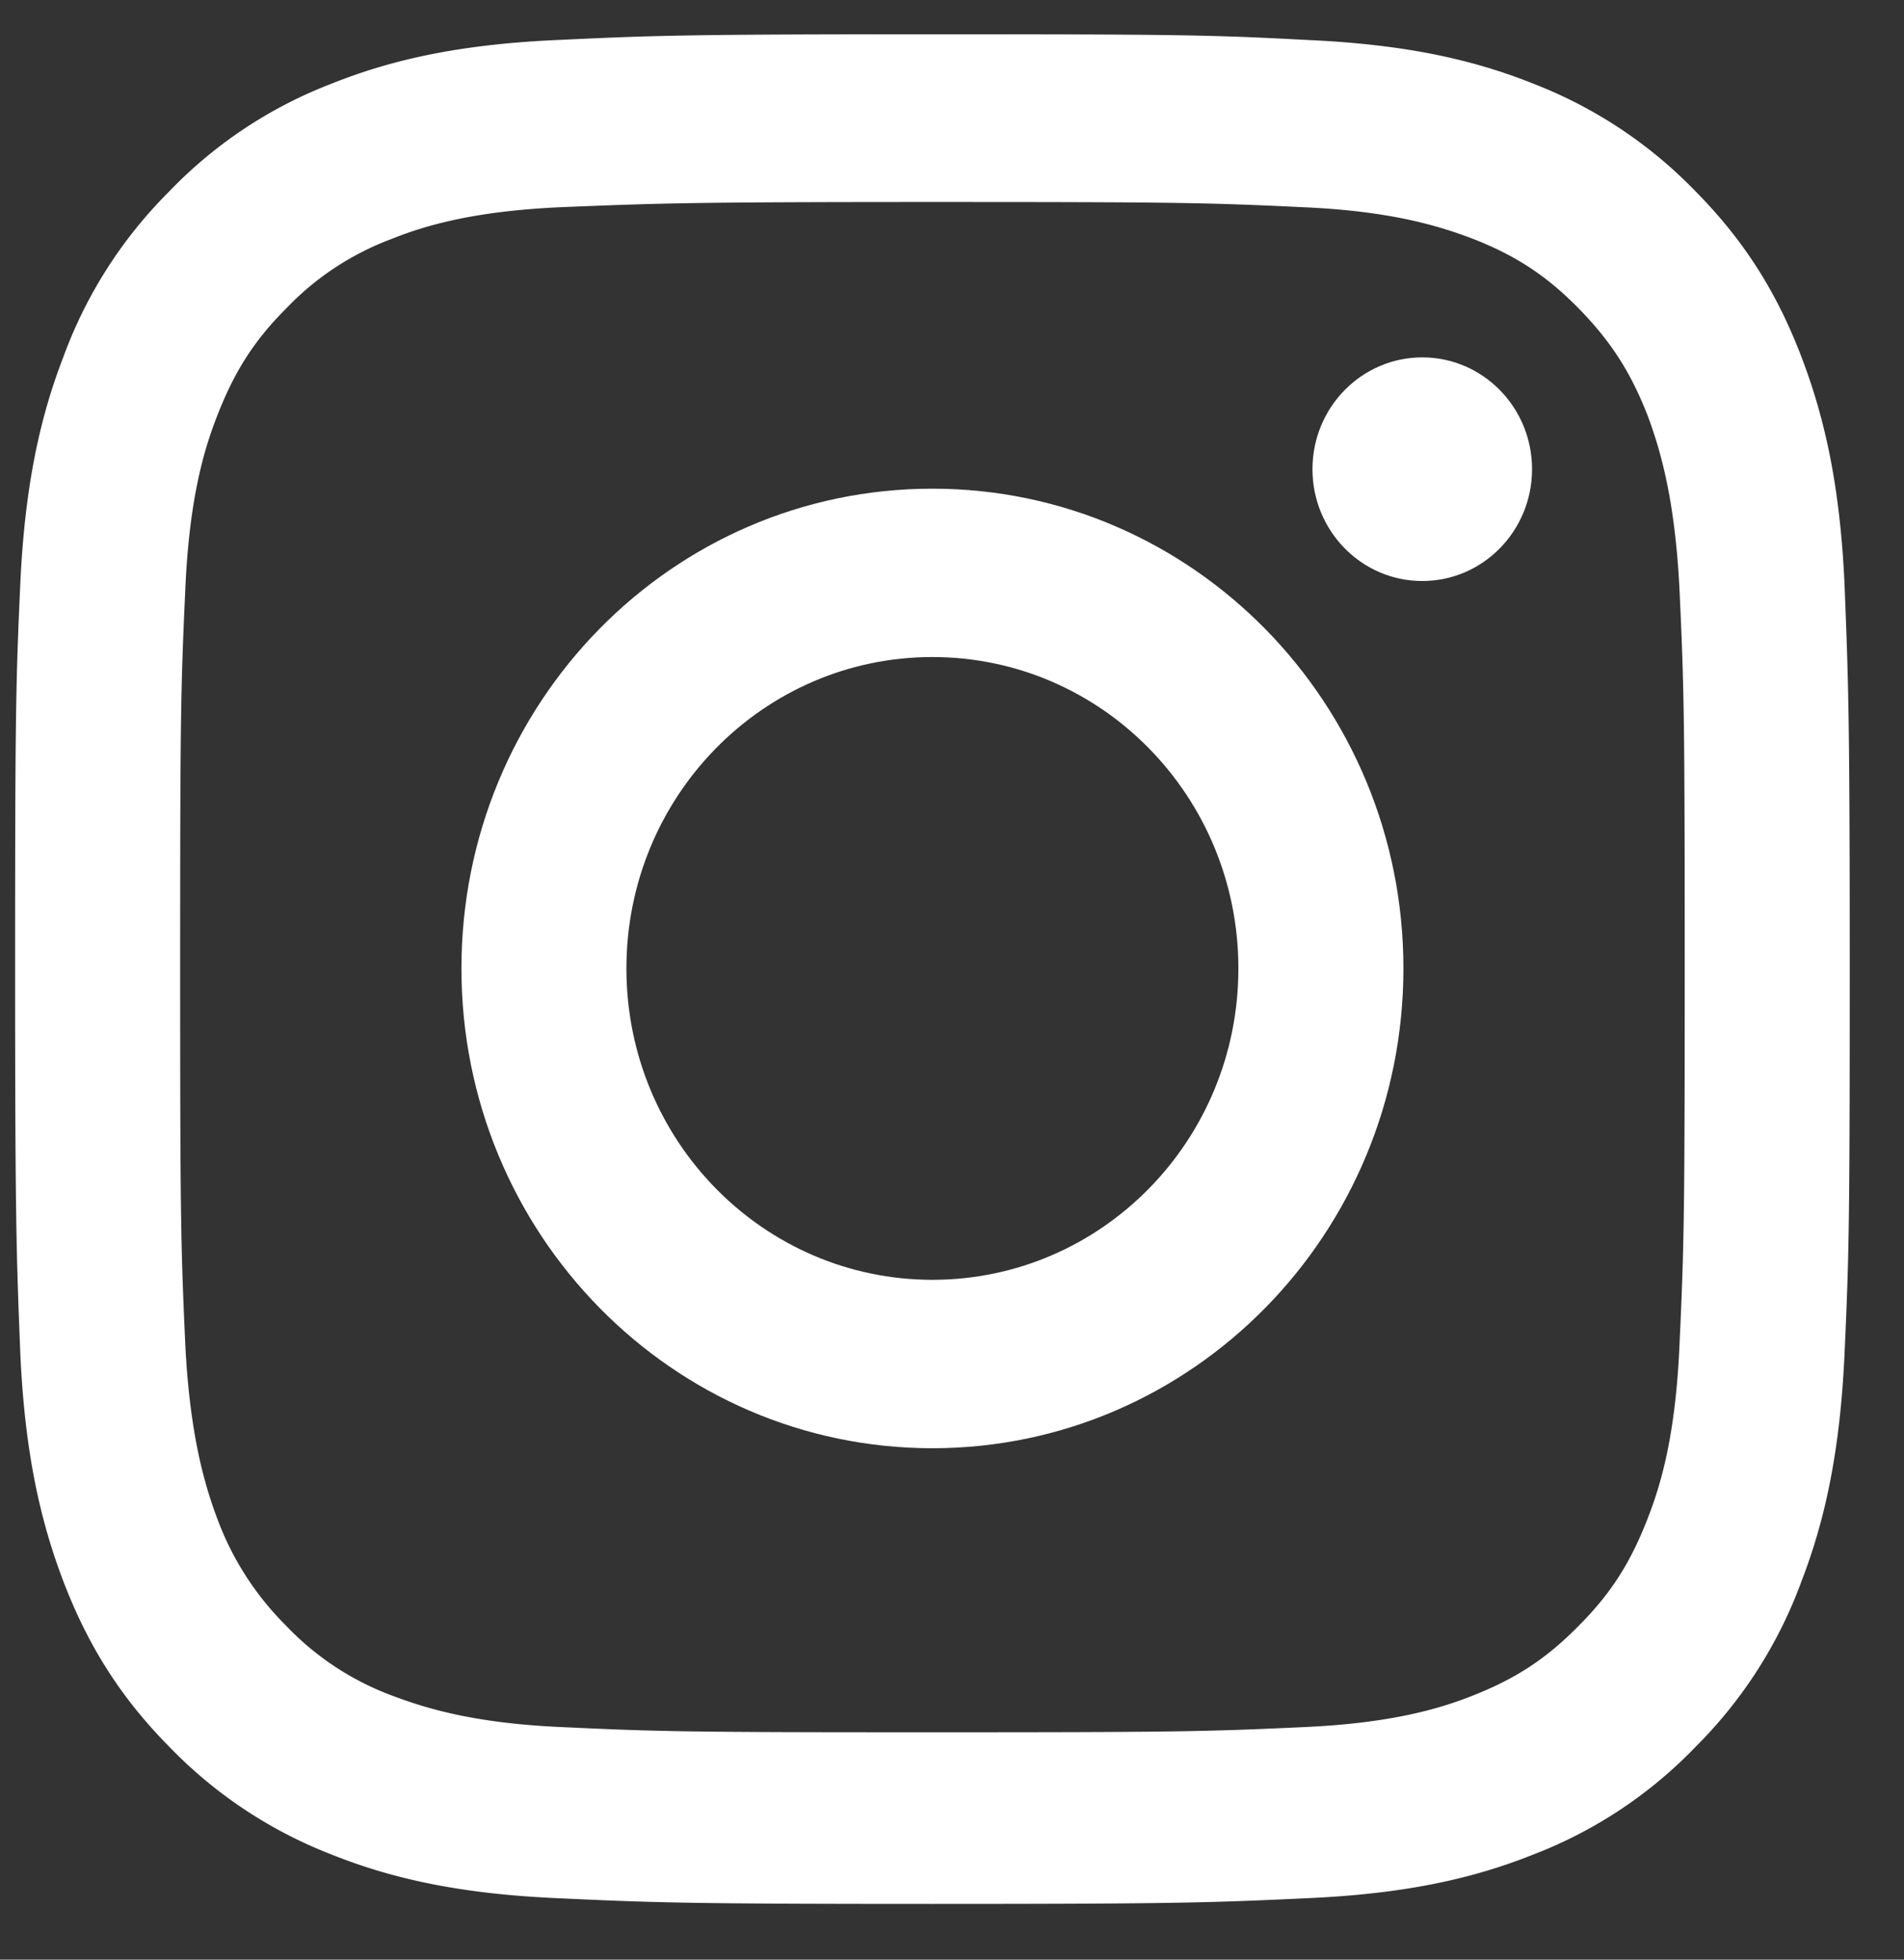 <svg width="34" height="35" fill="none" xmlns="http://www.w3.org/2000/svg"><rect width="100%" height="100%" fill="#333333" stroke="none"/><path d="M16.65 3.608c4.374 0 4.896.011 6.625.093 1.6.07 2.459.348 3.039.569.766.301 1.31.661 1.88 1.242.568.58.928 1.138 1.23 1.916.22.592.486 1.474.567 3.1.082 1.765.093 2.287.093 6.746 0 4.458-.011 4.98-.093 6.745-.07 1.626-.336 2.508-.568 3.1-.301.778-.65 1.336-1.23 1.916-.568.58-1.113.94-1.879 1.243-.58.232-1.45.499-3.04.569-1.728.08-2.25.092-6.623.092-4.374 0-4.896-.011-6.625-.093-1.6-.07-2.459-.348-3.04-.568a5.022 5.022 0 01-1.878-1.243 5.278 5.278 0 01-1.23-1.916c-.22-.592-.487-1.474-.569-3.1-.08-1.764-.092-2.287-.092-6.745 0-4.459.011-4.981.092-6.746.07-1.626.337-2.508.569-3.1.302-.778.65-1.336 1.23-1.916A5.022 5.022 0 016.987 4.27c.58-.233 1.45-.5 3.04-.57 1.728-.069 2.238-.092 6.624-.092zm0-2.996c-4.454 0-5.011.023-6.751.105-1.74.081-2.935.36-3.98.778a7.982 7.982 0 00-2.9 1.927 8.092 8.092 0 00-1.89 2.96C.721 7.44.443 8.659.362 10.436.282 12.21.27 12.78.27 17.308c0 4.529.023 5.098.093 6.874.081 1.776.36 2.984.765 4.052.418 1.091.975 2.032 1.891 2.96a8.08 8.08 0 002.9 1.928c1.045.418 2.24.697 3.98.778 1.752.081 2.308.105 6.752.105 4.443 0 5.011-.024 6.751-.105 1.74-.081 2.935-.36 3.98-.778a7.981 7.981 0 002.9-1.927 8.091 8.091 0 001.89-2.96c.407-1.058.685-2.277.766-4.053.081-1.776.093-2.345.093-6.874 0-4.528-.023-5.097-.093-6.873-.081-1.777-.36-2.984-.766-4.052-.417-1.092-.974-2.032-1.89-2.961a8.08 8.08 0 00-2.9-1.927c-1.045-.418-2.24-.697-3.98-.778C21.65.624 21.094.612 16.65.612z" fill="#fff"/><path d="M16.65 8.728c-4.652 0-8.41 3.832-8.41 8.569 0 4.737 3.77 8.569 8.41 8.569 4.64 0 8.411-3.832 8.411-8.57 0-4.736-3.77-8.568-8.41-8.568zm0 14.13c-3.016 0-5.464-2.484-5.464-5.561s2.448-5.562 5.464-5.562c3.017 0 5.464 2.485 5.464 5.562 0 3.077-2.447 5.561-5.464 5.561zm8.748-12.481c1.082 0 1.96-.894 1.96-1.997 0-1.103-.878-1.997-1.96-1.997-1.083 0-1.961.894-1.961 1.997 0 1.103.878 1.997 1.96 1.997z" fill="#fff"/></svg>